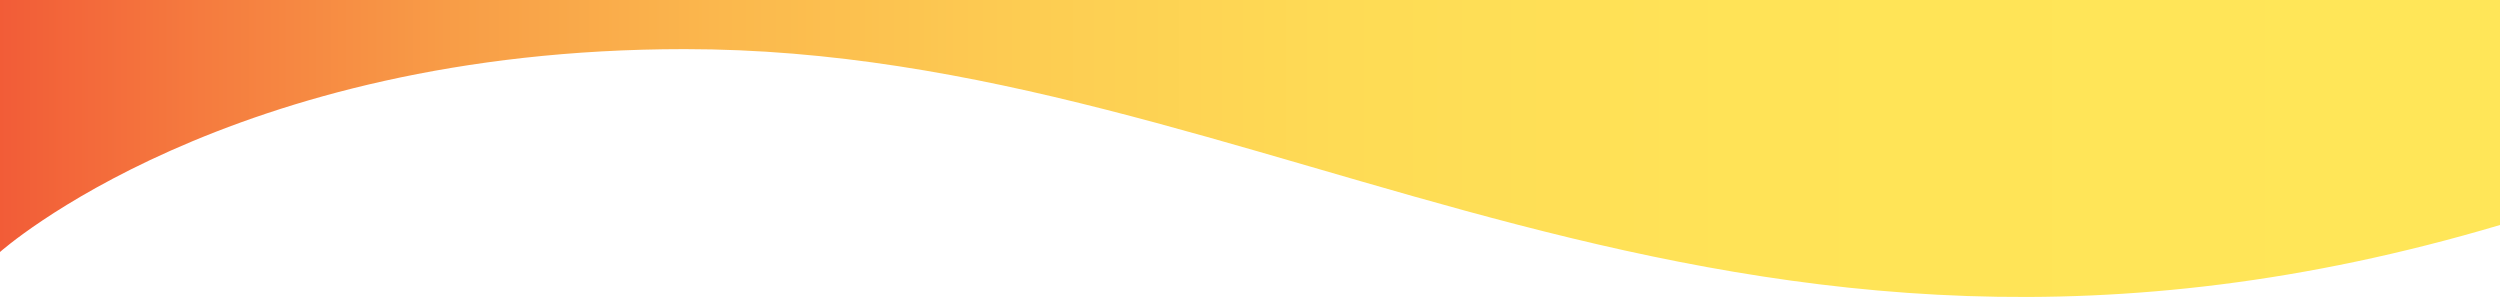 <svg xmlns="http://www.w3.org/2000/svg" xmlns:xlink="http://www.w3.org/1999/xlink" viewBox="0 0 200 24"><defs><linearGradient id="a" x1="189.75" y1="11.64" x2="-6.97" y2="11.64" gradientUnits="userSpaceOnUse"><stop offset="0" stop-color="#ffe658"/><stop offset="0.26" stop-color="#ffe357"/><stop offset="0.42" stop-color="#fedb55"/><stop offset="0.55" stop-color="#fdcc52"/><stop offset="0.67" stop-color="#fbb84d"/><stop offset="0.78" stop-color="#f89d47"/><stop offset="0.88" stop-color="#f57c3f"/><stop offset="0.98" stop-color="#f15636"/><stop offset="1" stop-color="#f04b33"/></linearGradient></defs><path d="M0,20.16S18.18,3.93,54.77,3.93C101.69,3.93,137.1,36.68,200,18V-.5H0Z" style="fill:url(#a)"/></svg>
